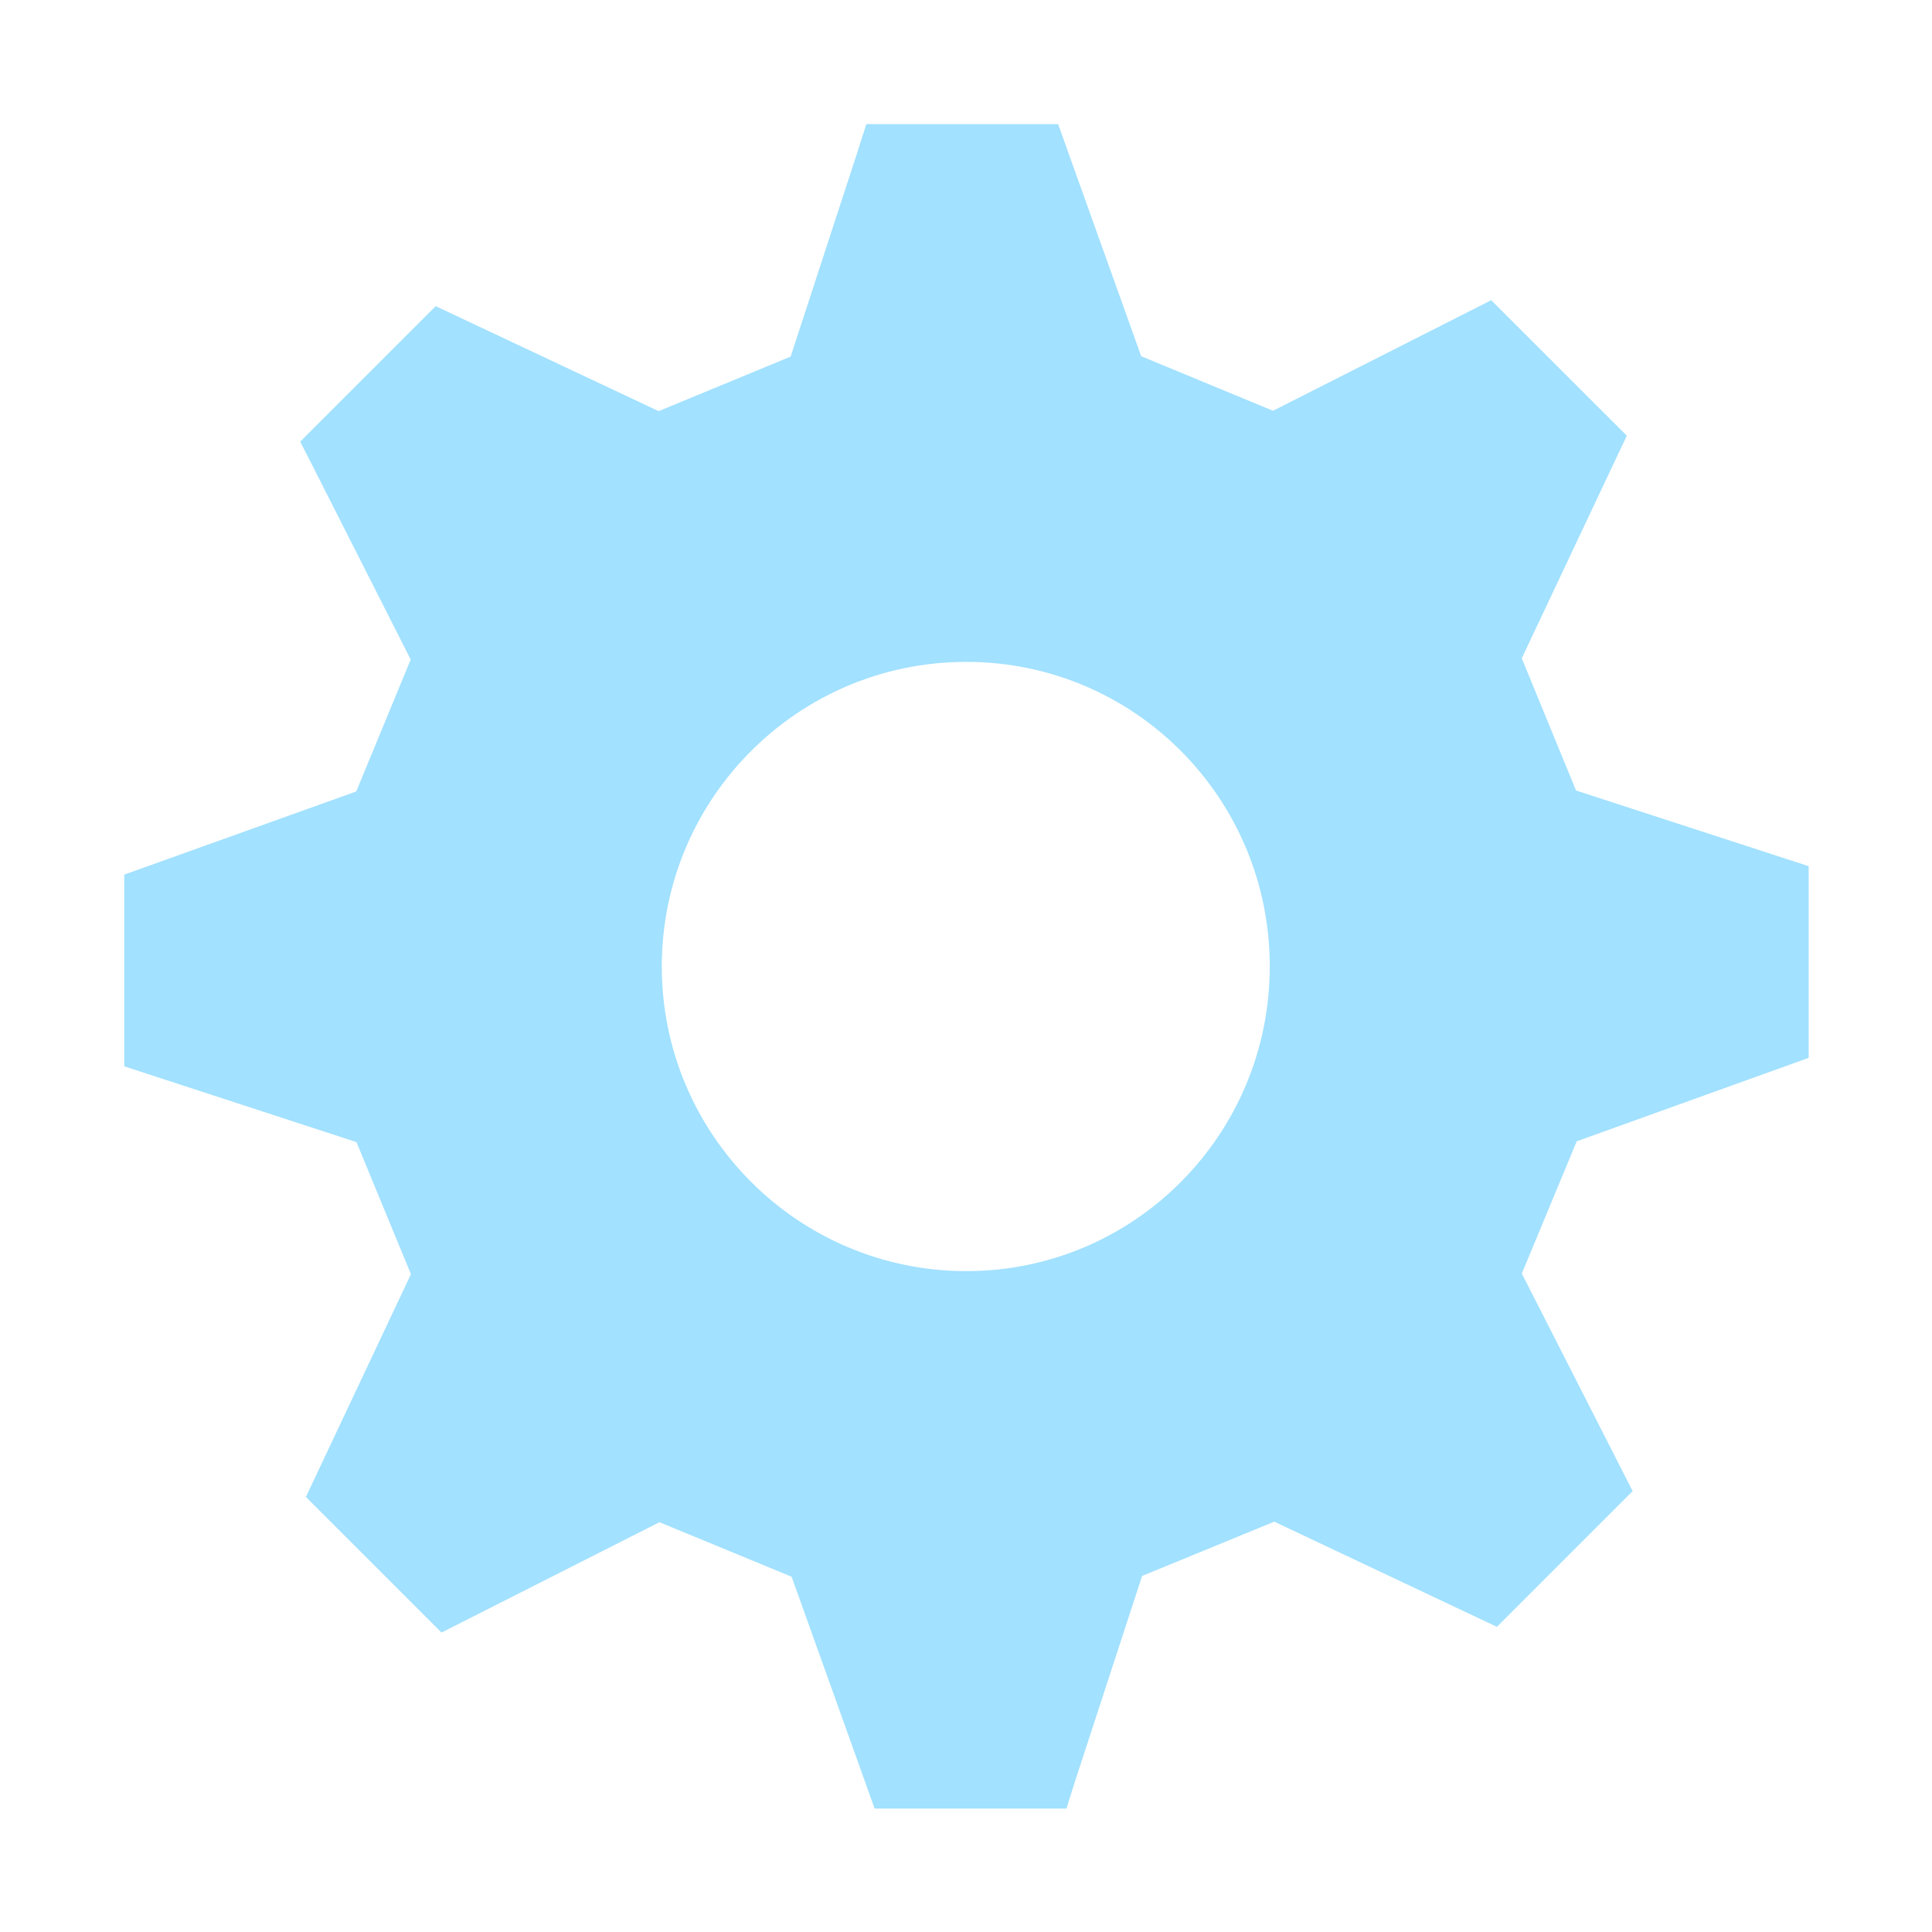 <svg width="238" height="238" viewBox="0 0 238 238" fill="none" xmlns="http://www.w3.org/2000/svg">
<path d="M119.032 81.536C98.326 81.536 81.525 98.337 81.525 119.058C81.525 139.756 98.326 156.586 119.032 156.586C139.738 156.586 156.42 139.756 156.42 119.058C156.42 98.337 139.745 81.536 119.032 81.536ZM194.23 140.601L187.471 156.883L201.122 183.688L184.403 200.407L156.976 187.453L140.694 194.137L132.431 219.438L131.371 222.795H107.745L97.518 194.234L81.236 187.519L54.394 201.111L37.683 184.407L50.622 156.964L43.915 140.697L15.309 131.36V107.741L43.886 97.499L50.592 81.247L38.572 57.518L36.986 54.405L53.675 37.716L81.14 50.648L97.4 43.926L105.655 18.64L106.722 15.291H130.348L140.583 43.882L156.82 50.603L183.699 36.982L200.403 53.672L187.464 81.092L194.148 97.381L222.806 106.704V130.315L194.237 140.594L194.23 140.601Z" fill="#A2E1FF"/>
</svg>
